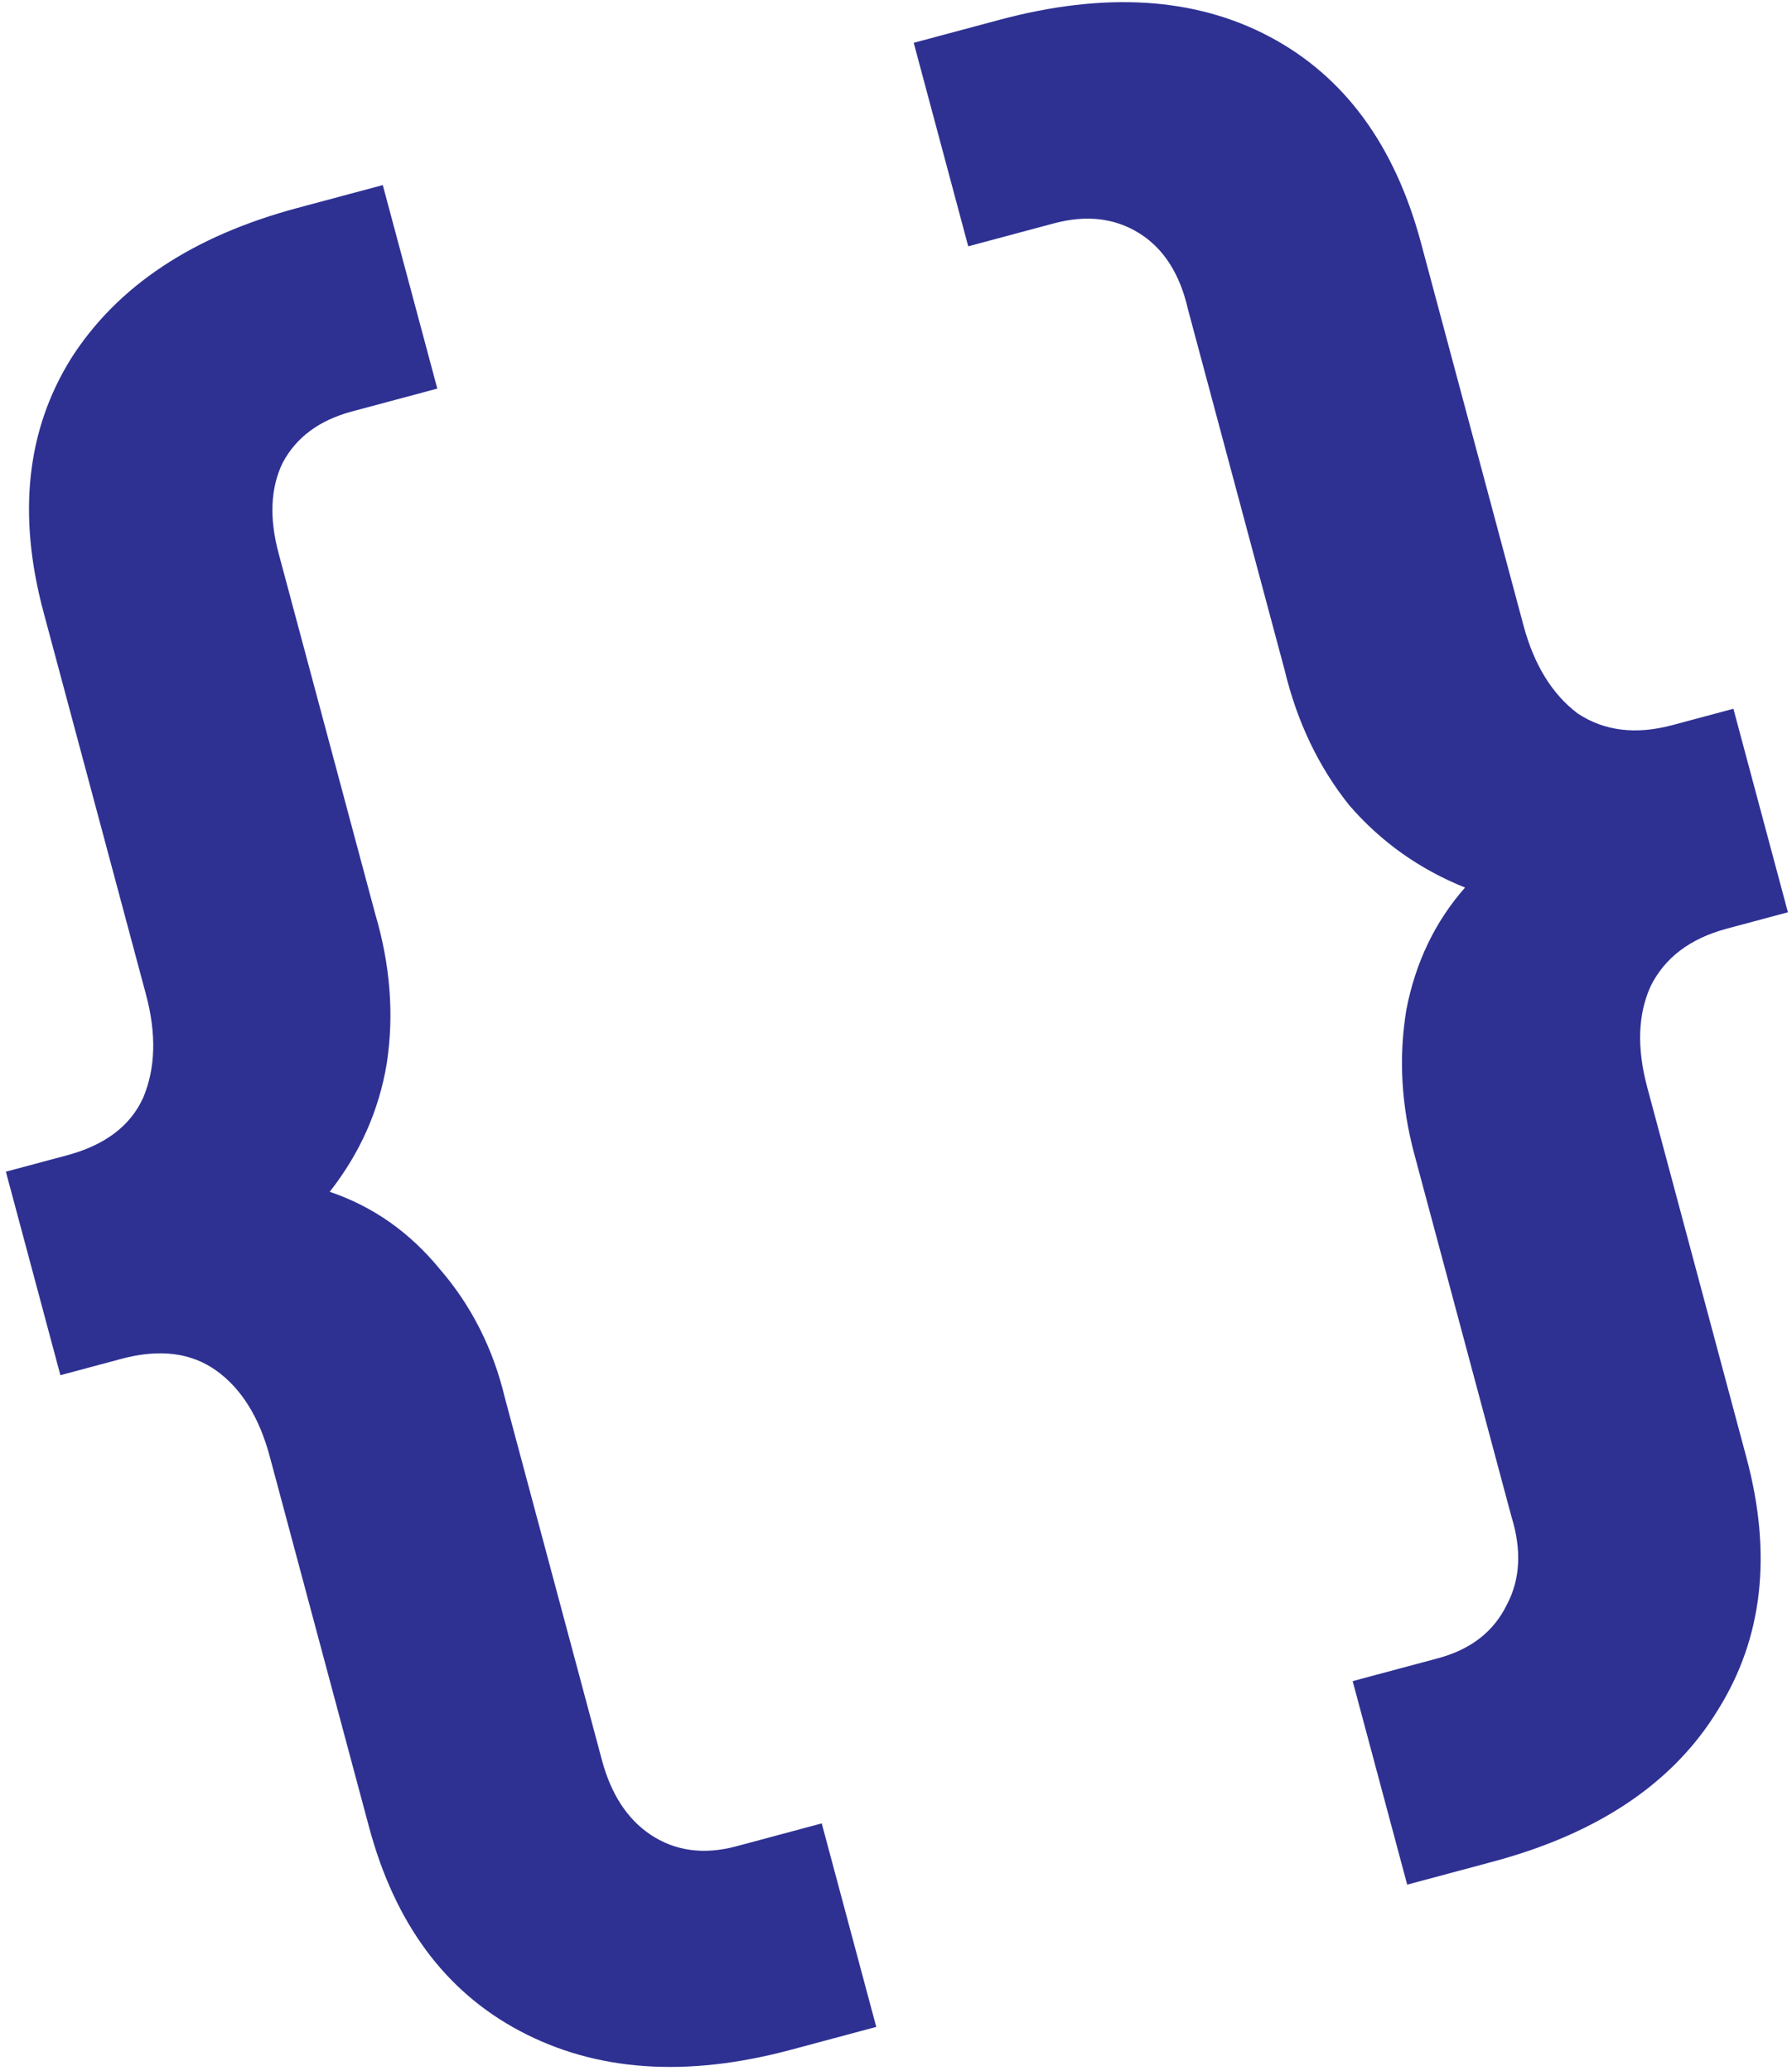 <svg width="122" height="141" viewBox="0 0 122 141" fill="none" xmlns="http://www.w3.org/2000/svg">
<path d="M53.837 139.541C46.725 141.447 40.572 141.017 35.376 138.251C30.297 135.553 26.879 130.925 25.122 124.368L18.366 99.153C17.648 96.474 16.432 94.523 14.718 93.299C13.005 92.076 10.855 91.81 8.268 92.503L4.112 93.617L0.4 79.762L4.556 78.649C7.142 77.956 8.872 76.651 9.744 74.734C10.592 72.725 10.656 70.382 9.939 67.703L2.96 41.657C1.178 35.007 1.812 29.244 4.861 24.368C8.002 19.467 13.129 16.064 20.241 14.159L26.06 12.599L29.772 26.454L23.953 28.013C21.737 28.607 20.168 29.77 19.246 31.502C18.416 33.209 18.323 35.263 18.967 37.665L25.537 62.187C26.57 65.672 26.836 69.066 26.335 72.368C25.809 75.577 24.513 78.499 22.446 81.131C25.386 82.126 27.885 83.881 29.946 86.398C32.098 88.89 33.574 91.811 34.373 95.16L40.98 119.821C41.599 122.13 42.694 123.817 44.266 124.881C45.955 126.012 47.908 126.281 50.125 125.687L55.944 124.127L59.656 137.982L53.837 139.541Z" fill="#2E3192"/>
<path d="M95.802 128.297L92.09 114.442L97.909 112.883C100.125 112.289 101.682 111.08 102.579 109.256C103.501 107.524 103.607 105.516 102.896 103.231L96.288 78.57C95.397 75.245 95.214 71.978 95.74 68.768C96.358 65.534 97.692 62.751 99.74 60.42C96.634 59.174 94.005 57.304 91.852 54.812C89.767 52.203 88.301 49.131 87.453 45.597L80.882 21.075C80.331 18.648 79.223 16.916 77.559 15.877C75.894 14.838 73.954 14.615 71.737 15.209L65.918 16.768L62.206 2.914L68.025 1.355C75.229 -0.576 81.371 -0.192 86.449 2.506C91.528 5.204 94.958 9.878 96.74 16.528L103.719 42.575C104.437 45.253 105.665 47.25 107.404 48.566C109.21 49.765 111.36 50.031 113.854 49.363L118.01 48.249L121.722 62.103L117.566 63.217C115.072 63.885 113.343 65.19 112.378 67.131C111.506 69.048 111.428 71.346 112.146 74.024L118.902 99.239C120.66 105.797 120.014 111.514 116.964 116.39C113.94 121.358 108.825 124.807 101.621 126.737L95.802 128.297Z" fill="#2E3192"/>
</svg>
